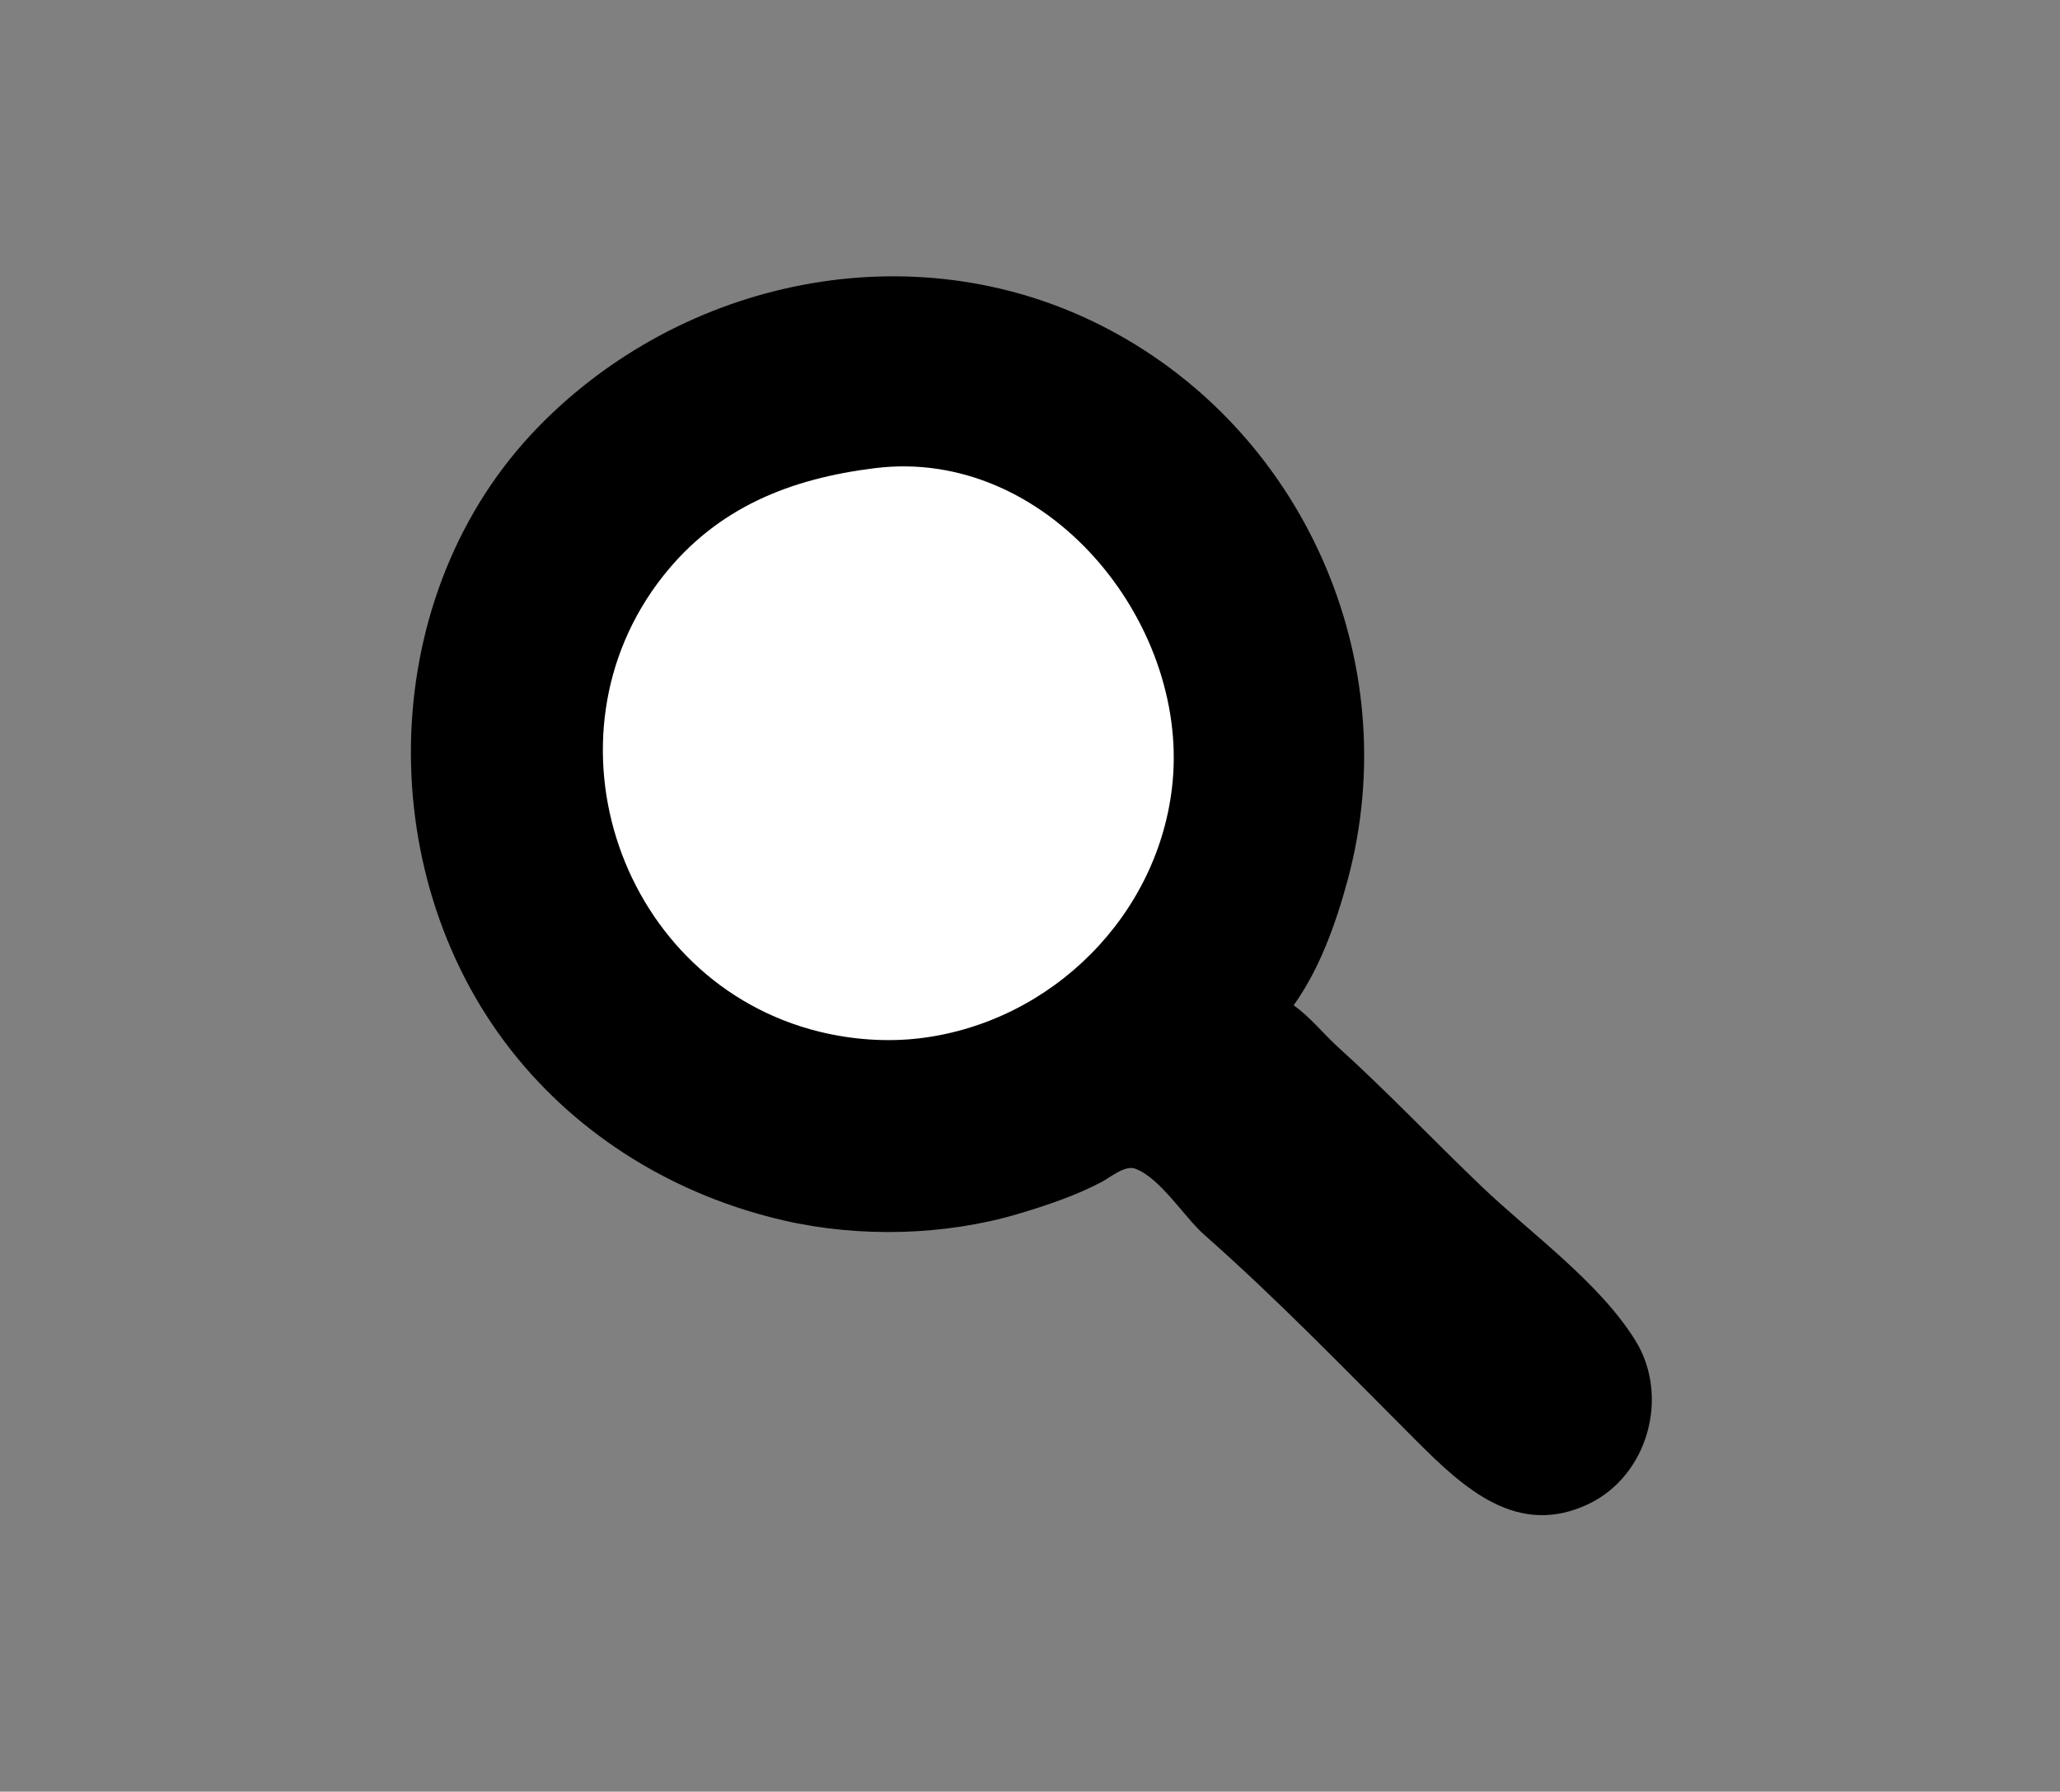 <?xml version="1.0" standalone="yes"?>
<svg xmlns="http://www.w3.org/2000/svg" width="922" height="802">
<rect width="100%" height="100%" fill="#808080" stroke="none"/>
<path style="fill:#000000; stroke:none;" d="M579 450C590.735 433.567 597.915 413.332 603.151 394C629.69 296.012 583.183 190.861 492 145.27C407.893 103.217 305.572 124.821 241.015 191C168.697 265.134 165.616 389.527 228.662 470C259.285 509.089 302.859 535.319 351 546.349C384.646 554.057 422.877 553.149 456 543.279C468.479 539.561 481.456 535.191 493 529.111C496.796 527.112 503.474 521.469 508 523.102C519.246 527.159 530.024 544.798 539 552.714C571.914 581.745 602.962 613.962 634 645C655.261 666.261 679.229 688.386 711 673.215C737.664 660.483 747.413 624.936 731.934 600C715.701 573.849 685.147 552.138 663 530.961C641.514 510.415 621.044 488.776 599 468.83C592.236 462.71 586.472 455.264 579 450z"/>
<path style="fill:#ffffff; stroke:none;" d="M391.715 209.54C353.98 214.178 321.061 227.028 296.669 258C239.949 330.021 277.69 440.071 367 461.87C381.5 465.41 397.186 466.533 412 464.714C470.816 457.49 519.152 409.423 524.83 350C531.719 277.907 468.374 200.117 391.715 209.54z"/>
</svg>
